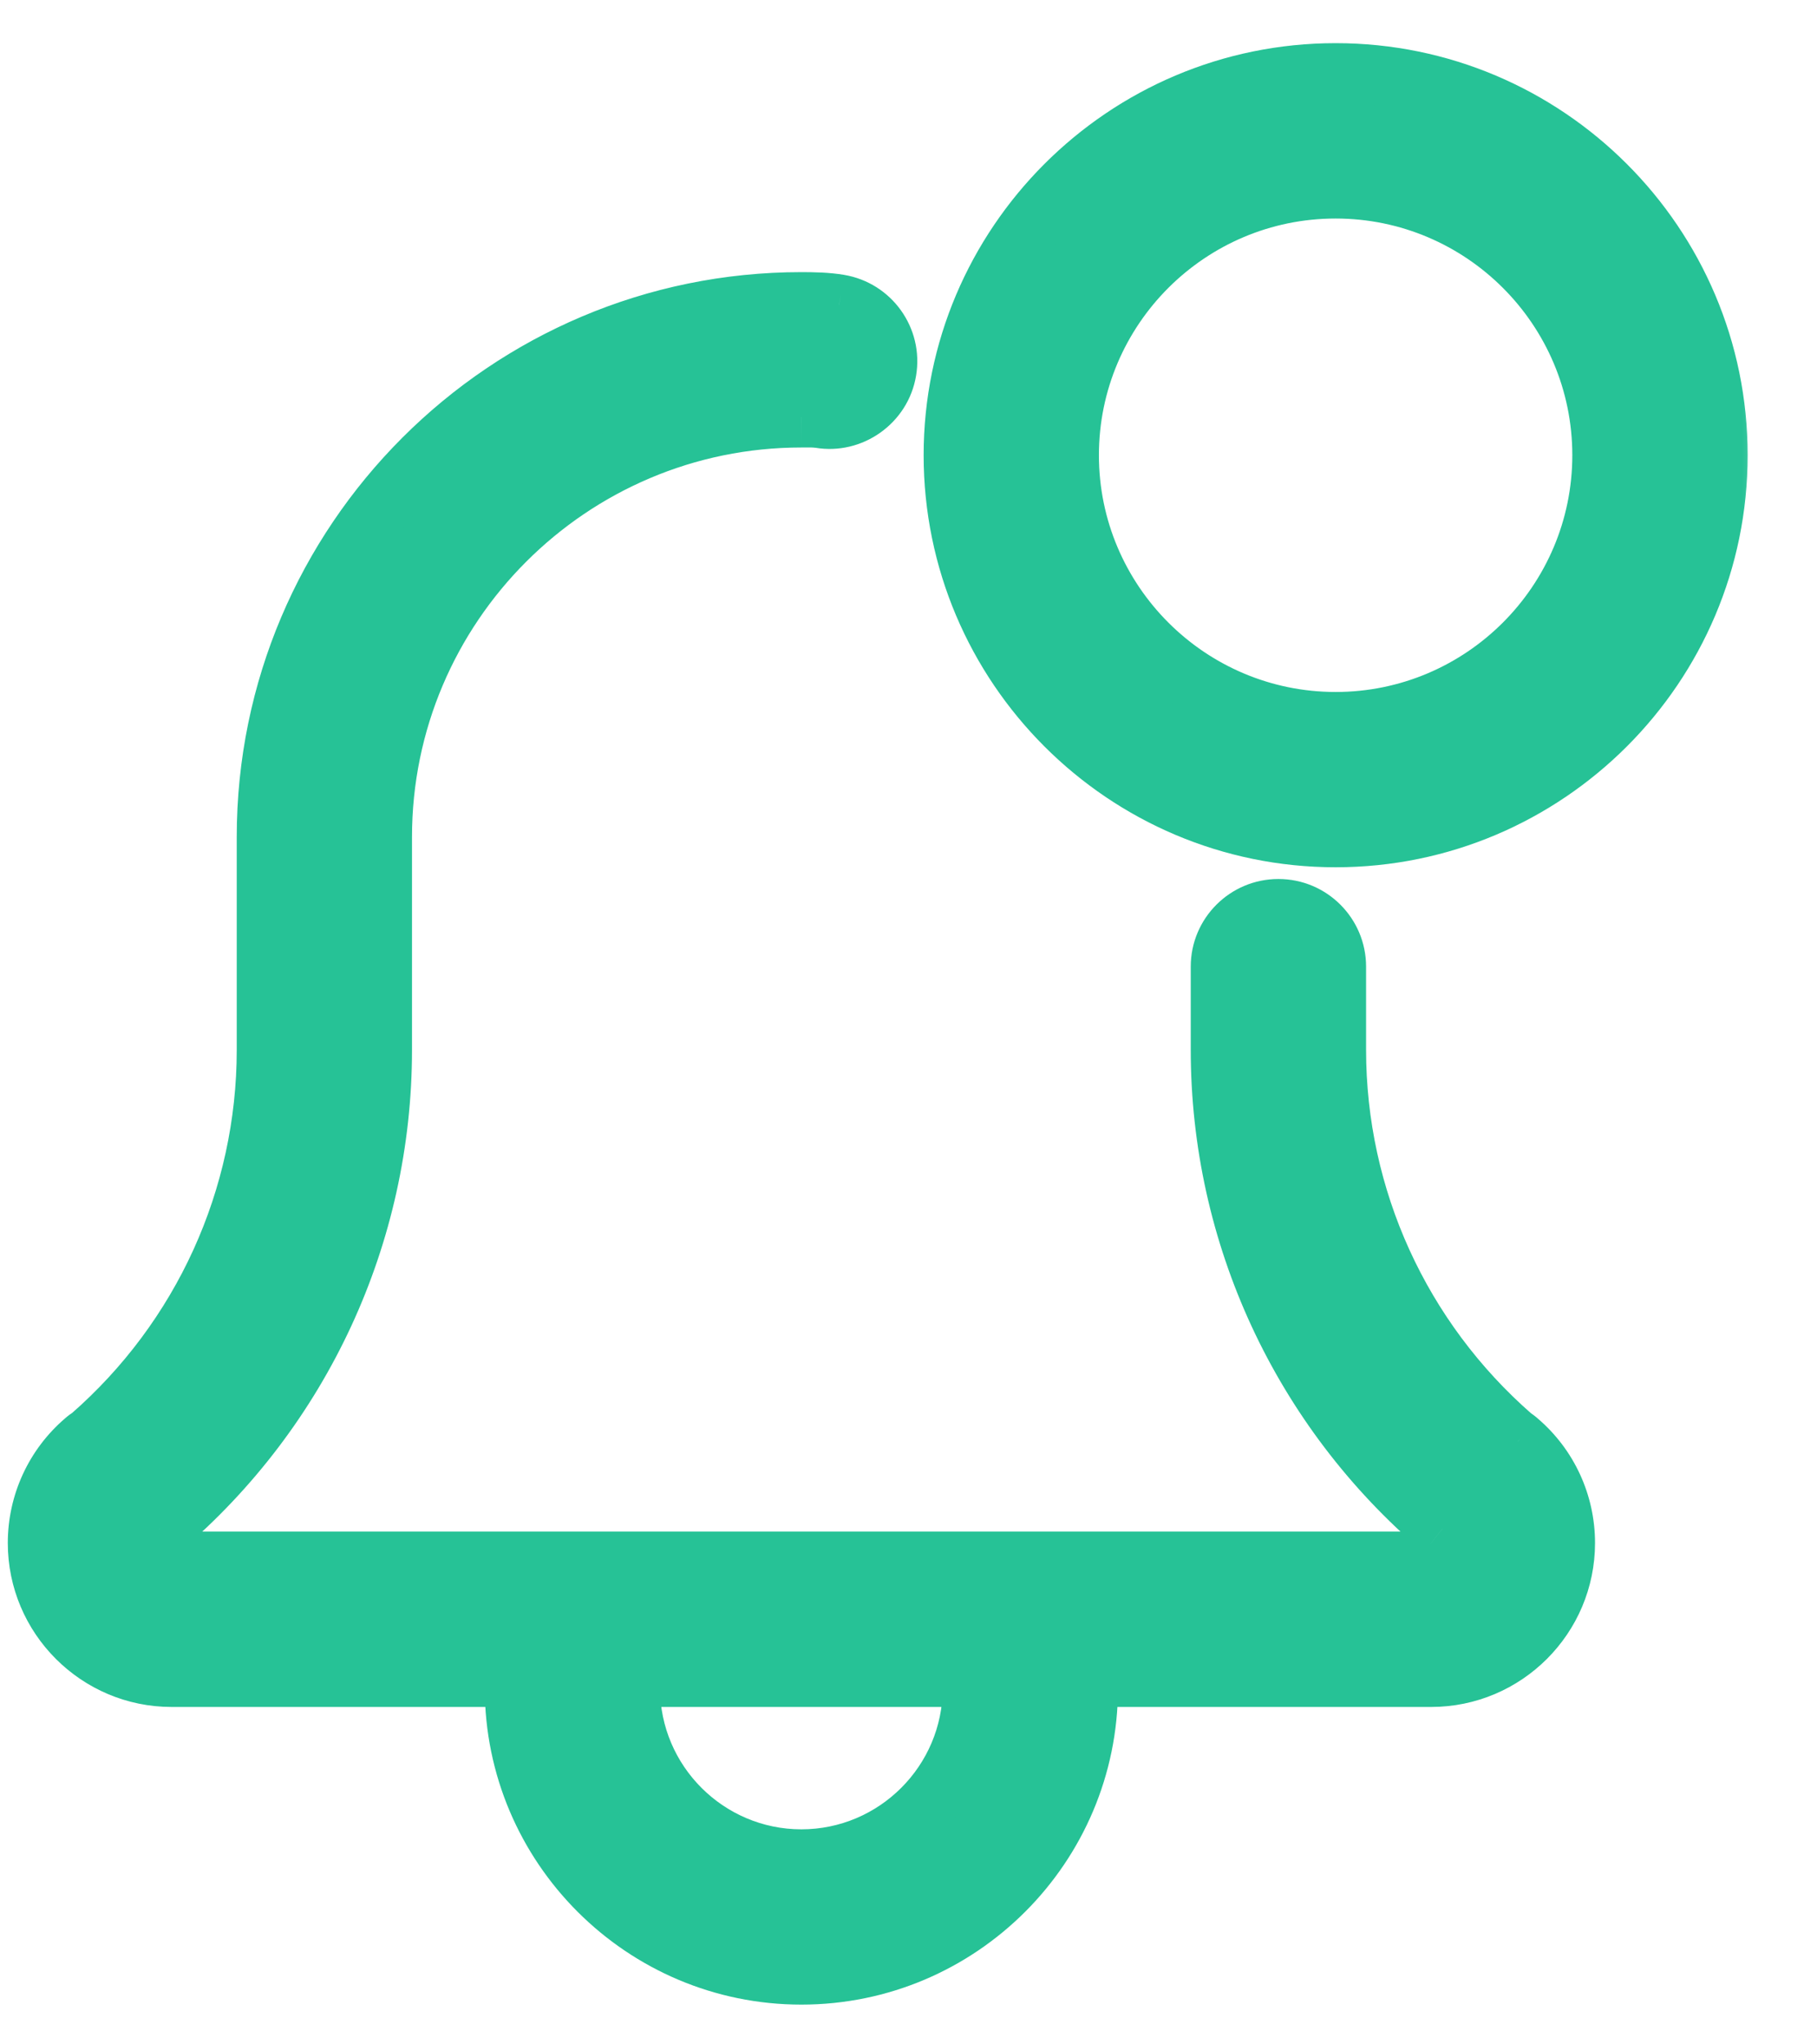 <svg width="24" height="27" viewBox="0 0 24 27" fill="none" xmlns="http://www.w3.org/2000/svg">
<mask id="path-1-outside-1_0_996" maskUnits="userSpaceOnUse" x="-0.496" y="-0.028" width="24" height="27" fill="black">
<rect fill="white" x="-0.496" y="-0.028" width="24" height="27"/>
<path fill-rule="evenodd" clip-rule="evenodd" d="M12.601 6.012C12.601 8.792 14.862 11.053 17.642 11.053C20.421 11.053 22.682 8.792 22.682 6.012C22.682 3.233 20.421 0.972 17.642 0.972C14.862 0.972 12.601 3.233 12.601 6.012ZM14.113 6.012C14.113 4.067 15.696 2.484 17.642 2.484C19.587 2.484 21.17 4.067 21.17 6.012C21.17 7.958 19.587 9.541 17.642 9.541C15.696 9.541 14.113 7.958 14.113 6.012ZM18.902 22.142H14.35C14.36 22.191 14.366 22.241 14.366 22.293C14.366 24.378 12.669 26.073 10.585 26.073C8.501 26.073 6.805 24.378 6.805 22.293C6.805 22.241 6.81 22.191 6.82 22.142H2.268C1.295 22.142 0.504 21.351 0.504 20.378C0.504 19.862 0.729 19.373 1.121 19.037C1.146 19.015 1.173 18.995 1.202 18.977C2.682 17.685 3.528 15.827 3.528 13.865V11.053C3.528 7.162 6.695 3.996 10.585 3.996C10.746 3.996 10.921 3.999 11.082 4.026C11.495 4.095 11.773 4.485 11.704 4.896C11.636 5.308 11.239 5.586 10.834 5.517C10.769 5.507 10.698 5.507 10.631 5.508L10.585 5.508C7.529 5.508 5.041 7.995 5.041 11.053V13.865C5.041 16.301 3.973 18.606 2.114 20.187L2.106 20.194L2.106 20.194C2.094 20.203 2.083 20.212 2.07 20.222C2.043 20.256 2.016 20.308 2.016 20.378C2.016 20.515 2.131 20.63 2.268 20.63H18.902C19.039 20.63 19.154 20.515 19.154 20.378C19.154 20.307 19.128 20.256 19.1 20.222C19.088 20.213 19.078 20.205 19.067 20.196C19.064 20.193 19.06 20.19 19.056 20.187C17.197 18.605 16.13 16.301 16.13 13.865V12.767C16.13 12.349 16.469 12.011 16.886 12.011C17.303 12.011 17.642 12.349 17.642 12.767V13.865C17.642 15.828 18.49 17.687 19.972 18.98C19.999 18.998 20.025 19.017 20.049 19.038C20.442 19.373 20.666 19.862 20.666 20.378C20.666 21.351 19.875 22.142 18.902 22.142ZM8.302 22.142H12.868C12.858 22.191 12.853 22.241 12.853 22.293C12.853 23.544 11.835 24.561 10.585 24.561C9.335 24.561 8.317 23.544 8.317 22.293C8.317 22.241 8.312 22.191 8.302 22.142Z"/>
</mask>
<path fill-rule="evenodd" clip-rule="evenodd" d="M12.601 6.012C12.601 8.792 14.862 11.053 17.642 11.053C20.421 11.053 22.682 8.792 22.682 6.012C22.682 3.233 20.421 0.972 17.642 0.972C14.862 0.972 12.601 3.233 12.601 6.012ZM14.113 6.012C14.113 4.067 15.696 2.484 17.642 2.484C19.587 2.484 21.17 4.067 21.17 6.012C21.17 7.958 19.587 9.541 17.642 9.541C15.696 9.541 14.113 7.958 14.113 6.012ZM18.902 22.142H14.35C14.36 22.191 14.366 22.241 14.366 22.293C14.366 24.378 12.669 26.073 10.585 26.073C8.501 26.073 6.805 24.378 6.805 22.293C6.805 22.241 6.81 22.191 6.82 22.142H2.268C1.295 22.142 0.504 21.351 0.504 20.378C0.504 19.862 0.729 19.373 1.121 19.037C1.146 19.015 1.173 18.995 1.202 18.977C2.682 17.685 3.528 15.827 3.528 13.865V11.053C3.528 7.162 6.695 3.996 10.585 3.996C10.746 3.996 10.921 3.999 11.082 4.026C11.495 4.095 11.773 4.485 11.704 4.896C11.636 5.308 11.239 5.586 10.834 5.517C10.769 5.507 10.698 5.507 10.631 5.508L10.585 5.508C7.529 5.508 5.041 7.995 5.041 11.053V13.865C5.041 16.301 3.973 18.606 2.114 20.187L2.106 20.194L2.106 20.194C2.094 20.203 2.083 20.212 2.07 20.222C2.043 20.256 2.016 20.308 2.016 20.378C2.016 20.515 2.131 20.63 2.268 20.63H18.902C19.039 20.63 19.154 20.515 19.154 20.378C19.154 20.307 19.128 20.256 19.1 20.222C19.088 20.213 19.078 20.205 19.067 20.196C19.064 20.193 19.06 20.19 19.056 20.187C17.197 18.605 16.13 16.301 16.13 13.865V12.767C16.13 12.349 16.469 12.011 16.886 12.011C17.303 12.011 17.642 12.349 17.642 12.767V13.865C17.642 15.828 18.49 17.687 19.972 18.98C19.999 18.998 20.025 19.017 20.049 19.038C20.442 19.373 20.666 19.862 20.666 20.378C20.666 21.351 19.875 22.142 18.902 22.142ZM8.302 22.142H12.868C12.858 22.191 12.853 22.241 12.853 22.293C12.853 23.544 11.835 24.561 10.585 24.561C9.335 24.561 8.317 23.544 8.317 22.293C8.317 22.241 8.312 22.191 8.302 22.142Z" fill="#26C296"/>
<path d="M14.35 22.142V21.74H13.859L13.957 22.222L14.35 22.142ZM6.82 22.142L7.213 22.222L7.311 21.74H6.82V22.142ZM1.121 19.037L1.382 19.342L1.386 19.339L1.121 19.037ZM1.202 18.977L1.42 19.314L1.444 19.298L1.466 19.279L1.202 18.977ZM11.082 4.026L11.015 4.422L11.017 4.423L11.082 4.026ZM11.704 4.896L11.308 4.83L11.308 4.83L11.704 4.896ZM10.834 5.517L10.902 5.121L10.899 5.121L10.834 5.517ZM10.631 5.508L10.634 5.91L10.635 5.91L10.631 5.508ZM10.585 5.508V5.91L10.588 5.91L10.585 5.508ZM2.114 20.187L2.367 20.5L2.374 20.493L2.114 20.187ZM2.106 20.194L1.854 19.881L1.839 19.893L1.825 19.907L2.106 20.194ZM2.106 20.194L2.359 20.506L2.374 20.494L2.387 20.48L2.106 20.194ZM2.07 20.222L1.843 19.89L1.793 19.924L1.755 19.973L2.07 20.222ZM19.1 20.222L19.41 19.966L19.378 19.927L19.337 19.898L19.1 20.222ZM19.067 20.196L18.814 20.508L18.814 20.508L19.067 20.196ZM19.056 20.187L18.796 20.493L18.805 20.5L19.056 20.187ZM19.972 18.98L19.708 19.282L19.727 19.299L19.749 19.314L19.972 18.98ZM20.049 19.038L19.784 19.34L19.789 19.344L20.049 19.038ZM12.868 22.142L13.262 22.222L13.36 21.74H12.868V22.142ZM8.302 22.142V21.74H7.81L7.908 22.222L8.302 22.142ZM17.642 10.651C15.084 10.651 13.003 8.57 13.003 6.012H12.2C12.2 9.014 14.641 11.454 17.642 11.454V10.651ZM22.28 6.012C22.28 8.57 20.199 10.651 17.642 10.651V11.454C20.643 11.454 23.084 9.014 23.084 6.012H22.28ZM17.642 1.373C20.199 1.373 22.28 3.455 22.28 6.012H23.084C23.084 3.011 20.643 0.57 17.642 0.57V1.373ZM13.003 6.012C13.003 3.455 15.084 1.373 17.642 1.373V0.57C14.64 0.57 12.2 3.011 12.2 6.012H13.003ZM17.642 2.082C15.474 2.082 13.712 3.845 13.712 6.012H14.515C14.515 4.288 15.918 2.886 17.642 2.886V2.082ZM21.572 6.012C21.572 3.845 19.809 2.082 17.642 2.082V2.886C19.366 2.886 20.768 4.288 20.768 6.012H21.572ZM17.642 9.942C19.809 9.942 21.572 8.18 21.572 6.012H20.768C20.768 7.736 19.366 9.139 17.642 9.139V9.942ZM13.712 6.012C13.712 8.18 15.474 9.942 17.642 9.942V9.139C15.918 9.139 14.515 7.736 14.515 6.012H13.712ZM14.35 22.544H18.902V21.74H14.35V22.544ZM14.767 22.293C14.767 22.214 14.759 22.137 14.744 22.062L13.957 22.222C13.961 22.245 13.964 22.268 13.964 22.293H14.767ZM10.585 26.475C12.891 26.475 14.767 24.6 14.767 22.293H13.964C13.964 24.156 12.447 25.672 10.585 25.672V26.475ZM6.403 22.293C6.403 24.6 8.28 26.475 10.585 26.475V25.672C8.723 25.672 7.206 24.156 7.206 22.293H6.403ZM6.426 22.062C6.411 22.137 6.403 22.214 6.403 22.293H7.206C7.206 22.268 7.209 22.245 7.213 22.222L6.426 22.062ZM2.268 22.544H6.82V21.74H2.268V22.544ZM0.103 20.378C0.103 21.573 1.074 22.544 2.268 22.544V21.74C1.517 21.74 0.906 21.129 0.906 20.378H0.103ZM0.86 18.732C0.379 19.144 0.103 19.744 0.103 20.378H0.906C0.906 19.979 1.079 19.602 1.382 19.342L0.86 18.732ZM0.984 18.639C0.941 18.667 0.898 18.698 0.856 18.735L1.386 19.339C1.395 19.331 1.406 19.323 1.42 19.314L0.984 18.639ZM3.127 13.865C3.127 15.711 2.33 17.459 0.938 18.674L1.466 19.279C3.033 17.912 3.93 15.944 3.93 13.865H3.127ZM3.127 11.053V13.865H3.93V11.053H3.127ZM10.585 3.594C6.473 3.594 3.127 6.94 3.127 11.053H3.93C3.93 7.383 6.917 4.398 10.585 4.398V3.594ZM11.149 3.63C10.951 3.597 10.747 3.594 10.585 3.594V4.398C10.746 4.398 10.891 4.401 11.015 4.422L11.149 3.63ZM12.1 4.962C12.206 4.332 11.779 3.735 11.148 3.63L11.017 4.423C11.21 4.455 11.34 4.638 11.308 4.83L12.1 4.962ZM10.767 5.913C11.389 6.019 11.995 5.594 12.1 4.962L11.308 4.83C11.276 5.021 11.088 5.153 10.902 5.121L10.767 5.913ZM10.635 5.91C10.709 5.909 10.744 5.91 10.77 5.914L10.899 5.121C10.793 5.104 10.687 5.106 10.627 5.106L10.635 5.91ZM10.588 5.91L10.634 5.91L10.629 5.106L10.583 5.107L10.588 5.91ZM5.442 11.053C5.442 8.217 7.751 5.91 10.585 5.91V5.107C7.307 5.107 4.639 7.773 4.639 11.053H5.442ZM5.442 13.865V11.053H4.639V13.865H5.442ZM2.374 20.493C4.323 18.835 5.442 16.419 5.442 13.865H4.639C4.639 16.183 3.623 18.376 1.854 19.881L2.374 20.493ZM2.359 20.506L2.367 20.5L1.862 19.875L1.854 19.881L2.359 20.506ZM2.387 20.48L2.387 20.48L1.825 19.907L1.825 19.907L2.387 20.48ZM2.296 20.553C2.325 20.534 2.349 20.514 2.359 20.506L1.853 19.882C1.847 19.887 1.844 19.889 1.843 19.89C1.841 19.891 1.842 19.891 1.843 19.89L2.296 20.553ZM2.418 20.378C2.418 20.415 2.403 20.448 2.385 20.471L1.755 19.973C1.682 20.064 1.615 20.202 1.615 20.378H2.418ZM2.268 20.228C2.314 20.228 2.351 20.247 2.375 20.271C2.399 20.295 2.418 20.332 2.418 20.378H1.615C1.615 20.737 1.909 21.032 2.268 21.032V20.228ZM18.902 20.228H2.268V21.032H18.902V20.228ZM18.753 20.378C18.753 20.332 18.772 20.295 18.796 20.271C18.82 20.247 18.857 20.228 18.902 20.228V21.032C19.261 21.032 19.556 20.737 19.556 20.378H18.753ZM18.79 20.477C18.78 20.465 18.77 20.45 18.763 20.431C18.756 20.412 18.753 20.393 18.753 20.378H19.556C19.556 20.2 19.488 20.061 19.41 19.966L18.79 20.477ZM18.814 20.508C18.824 20.516 18.842 20.53 18.863 20.546L19.337 19.898C19.337 19.897 19.335 19.896 19.333 19.894C19.33 19.892 19.327 19.889 19.321 19.885L18.814 20.508ZM18.805 20.5C18.807 20.502 18.81 20.505 18.814 20.508L19.321 19.885C19.317 19.882 19.313 19.878 19.308 19.874L18.805 20.5ZM15.728 13.865C15.728 16.419 16.847 18.834 18.796 20.493L19.317 19.881C17.546 18.375 16.532 16.183 16.532 13.865H15.728ZM15.728 12.767V13.865H16.532V12.767H15.728ZM16.886 11.609C16.247 11.609 15.728 12.127 15.728 12.767H16.532C16.532 12.571 16.691 12.412 16.886 12.412V11.609ZM18.044 12.767C18.044 12.127 17.525 11.609 16.886 11.609V12.412C17.082 12.412 17.241 12.571 17.241 12.767H18.044ZM18.044 13.865V12.767H17.241V13.865H18.044ZM20.236 18.677C18.841 17.46 18.044 15.712 18.044 13.865H17.241C17.241 15.945 18.139 17.914 19.708 19.282L20.236 18.677ZM20.314 18.736C20.273 18.7 20.231 18.67 20.195 18.645L19.749 19.314C19.767 19.326 19.778 19.334 19.784 19.34L20.314 18.736ZM21.068 20.378C21.068 19.744 20.792 19.144 20.31 18.733L19.789 19.344C20.091 19.602 20.265 19.979 20.265 20.378H21.068ZM18.902 22.544C20.097 22.544 21.068 21.573 21.068 20.378H20.265C20.265 21.129 19.653 21.74 18.902 21.74V22.544ZM12.868 21.74H8.302V22.544H12.868V21.74ZM13.255 22.293C13.255 22.268 13.257 22.245 13.262 22.222L12.475 22.062C12.46 22.137 12.452 22.214 12.452 22.293H13.255ZM10.585 24.963C12.057 24.963 13.255 23.766 13.255 22.293H12.452C12.452 23.322 11.613 24.16 10.585 24.16V24.963ZM7.915 22.293C7.915 23.766 9.113 24.963 10.585 24.963V24.16C9.557 24.16 8.718 23.322 8.718 22.293H7.915ZM7.908 22.222C7.913 22.245 7.915 22.268 7.915 22.293H8.718C8.718 22.214 8.711 22.137 8.695 22.062L7.908 22.222Z" fill="#26C296" mask="url(#path-1-outside-1_0_996)"/>
</svg>
